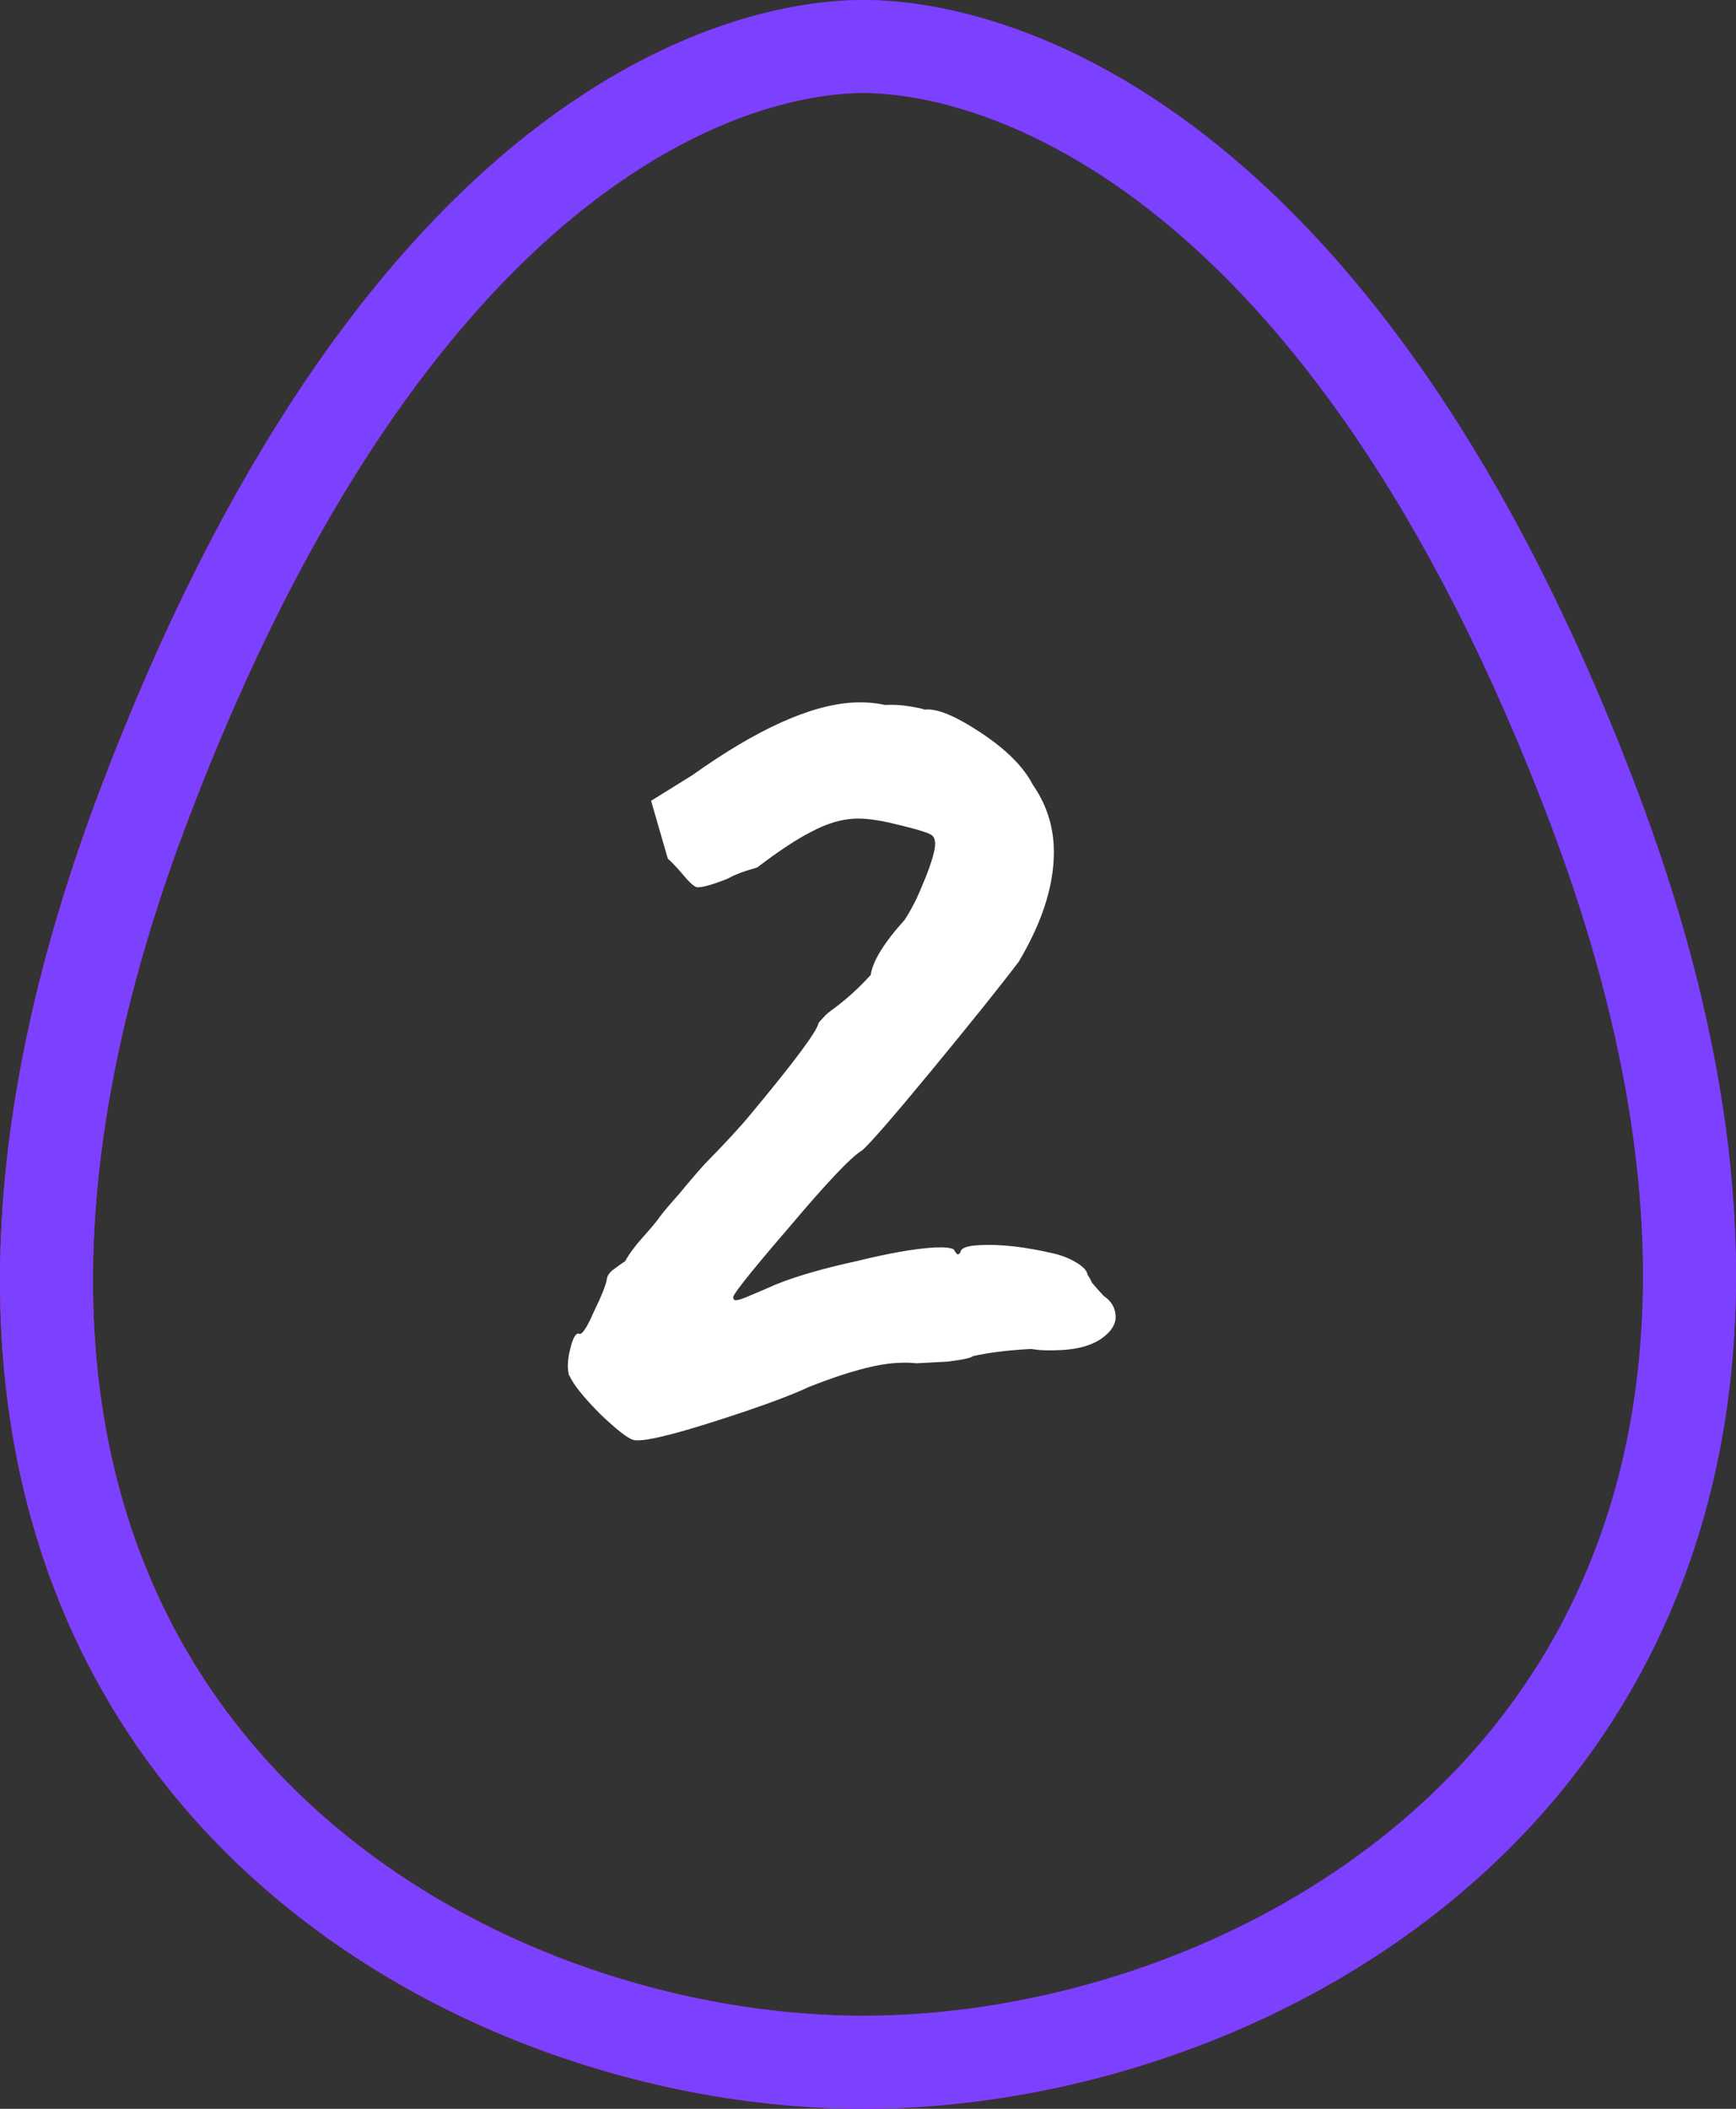 <svg width="56" height="68" viewBox="0 0 56 68" fill="none" xmlns="http://www.w3.org/2000/svg">
<rect x="0" y="0" width="56" height="68" fill="#333333" stroke="none"/>
<path d="M4.633 25.989C12.659 4.808 23.424 1.5 27.852 1.5C32.299 1.5 43.383 4.83 51.401 25.989C56.898 40.493 54.43 50.531 49.094 56.941C43.676 63.448 35.075 66.5 27.852 66.5C20.631 66.5 12.116 63.449 6.782 56.95C1.524 50.543 -0.867 40.502 4.633 25.989Z" stroke="url(#paint0_linear_8849:616754)" stroke-width="3"/>
<path d="M4.633 25.989C12.659 4.808 23.424 1.5 27.852 1.5C32.299 1.5 43.383 4.83 51.401 25.989C56.898 40.493 54.43 50.531 49.094 56.941C43.676 63.448 35.075 66.5 27.852 66.5C20.631 66.5 12.116 63.449 6.782 56.95C1.524 50.543 -0.867 40.502 4.633 25.989Z" stroke="#7B41FF" stroke-width="3"/>
<path d="M20.427 46.43C20.249 46.381 19.896 46.106 19.37 45.605C18.842 45.075 18.512 44.667 18.379 44.38C18.349 44.352 18.329 44.265 18.321 44.119C18.31 43.914 18.342 43.677 18.416 43.409C18.489 43.141 18.57 43.004 18.658 42.999C18.751 43.083 18.915 42.853 19.15 42.312C19.415 41.769 19.557 41.409 19.577 41.232C19.6 41.113 19.683 41.006 19.825 40.91C19.994 40.784 20.107 40.704 20.164 40.672C20.298 40.43 20.49 40.17 20.74 39.892C21.017 39.583 21.196 39.368 21.278 39.246C21.387 39.094 21.595 38.848 21.9 38.508C22.203 38.139 22.48 37.816 22.729 37.539C23.398 36.857 23.884 36.331 24.187 35.963C25.623 34.241 26.363 33.247 26.407 32.98C26.435 32.949 26.491 32.888 26.574 32.795C26.657 32.703 26.77 32.608 26.911 32.513C27.335 32.196 27.727 31.838 28.088 31.436C28.152 30.992 28.517 30.4 29.183 29.66C29.4 29.325 29.586 28.962 29.741 28.572C29.925 28.151 30.052 27.792 30.125 27.494C30.197 27.197 30.172 27.007 30.05 26.926C29.928 26.844 29.51 26.719 28.796 26.552C28.291 26.432 27.877 26.381 27.554 26.398C27.115 26.421 26.653 26.563 26.167 26.824C25.709 27.054 25.128 27.438 24.422 27.975C24.017 28.085 23.7 28.204 23.472 28.334C22.954 28.538 22.621 28.629 22.473 28.608C22.384 28.583 22.245 28.458 22.056 28.233C21.868 28.008 21.697 27.826 21.543 27.688L21.003 25.822L22.325 25.002C24.419 23.51 26.154 22.727 27.531 22.654C27.883 22.635 28.222 22.661 28.549 22.732C28.812 22.718 29.077 22.733 29.344 22.777C29.611 22.822 29.774 22.857 29.834 22.883C30.214 22.834 30.814 23.081 31.637 23.624C32.459 24.168 33.017 24.726 33.312 25.297C33.726 25.892 33.951 26.541 33.989 27.244C34.05 28.387 33.676 29.64 32.867 31.005C32.264 31.801 31.341 32.952 30.099 34.458C28.858 35.963 28.097 36.841 27.817 37.091C27.474 37.285 26.668 38.136 25.397 39.644C24.125 41.121 23.547 41.857 23.664 41.851C23.641 41.97 23.816 41.946 24.189 41.779C24.591 41.611 24.864 41.493 25.007 41.427C25.669 41.157 26.537 40.905 27.611 40.671C28.684 40.408 29.528 40.26 30.143 40.227C30.436 40.212 30.642 40.23 30.763 40.283C30.828 40.397 30.875 40.453 30.904 40.451C30.961 40.419 30.989 40.388 30.987 40.359C31.01 40.24 31.212 40.17 31.593 40.15C32.267 40.114 33.064 40.204 33.986 40.419C34.284 40.491 34.539 40.595 34.752 40.731C34.965 40.866 35.075 40.993 35.081 41.11C35.112 41.138 35.16 41.223 35.227 41.366C35.321 41.479 35.446 41.619 35.602 41.787C35.845 41.95 35.974 42.164 35.988 42.427C36.002 42.691 35.854 42.934 35.542 43.156C35.231 43.378 34.797 43.504 34.241 43.534C33.831 43.556 33.507 43.544 33.27 43.498C32.508 43.538 31.881 43.616 31.387 43.73C31.302 43.794 31.026 43.852 30.559 43.907C30.12 43.93 29.783 43.948 29.549 43.961C29.401 43.939 29.195 43.935 28.931 43.949C28.258 43.985 27.317 44.241 26.108 44.717C25.478 45.015 24.441 45.393 22.996 45.852C21.552 46.311 20.696 46.504 20.427 46.43Z" fill="white"/>
<defs>
<linearGradient id="paint0_linear_8849:616754" x1="10.489" y1="55.835" x2="43.411" y2="46.777" gradientUnits="userSpaceOnUse">
<stop stop-color="#FF0099"/>
<stop offset="1" stop-color="#AF01FD"/>
</linearGradient>
</defs>
</svg>
